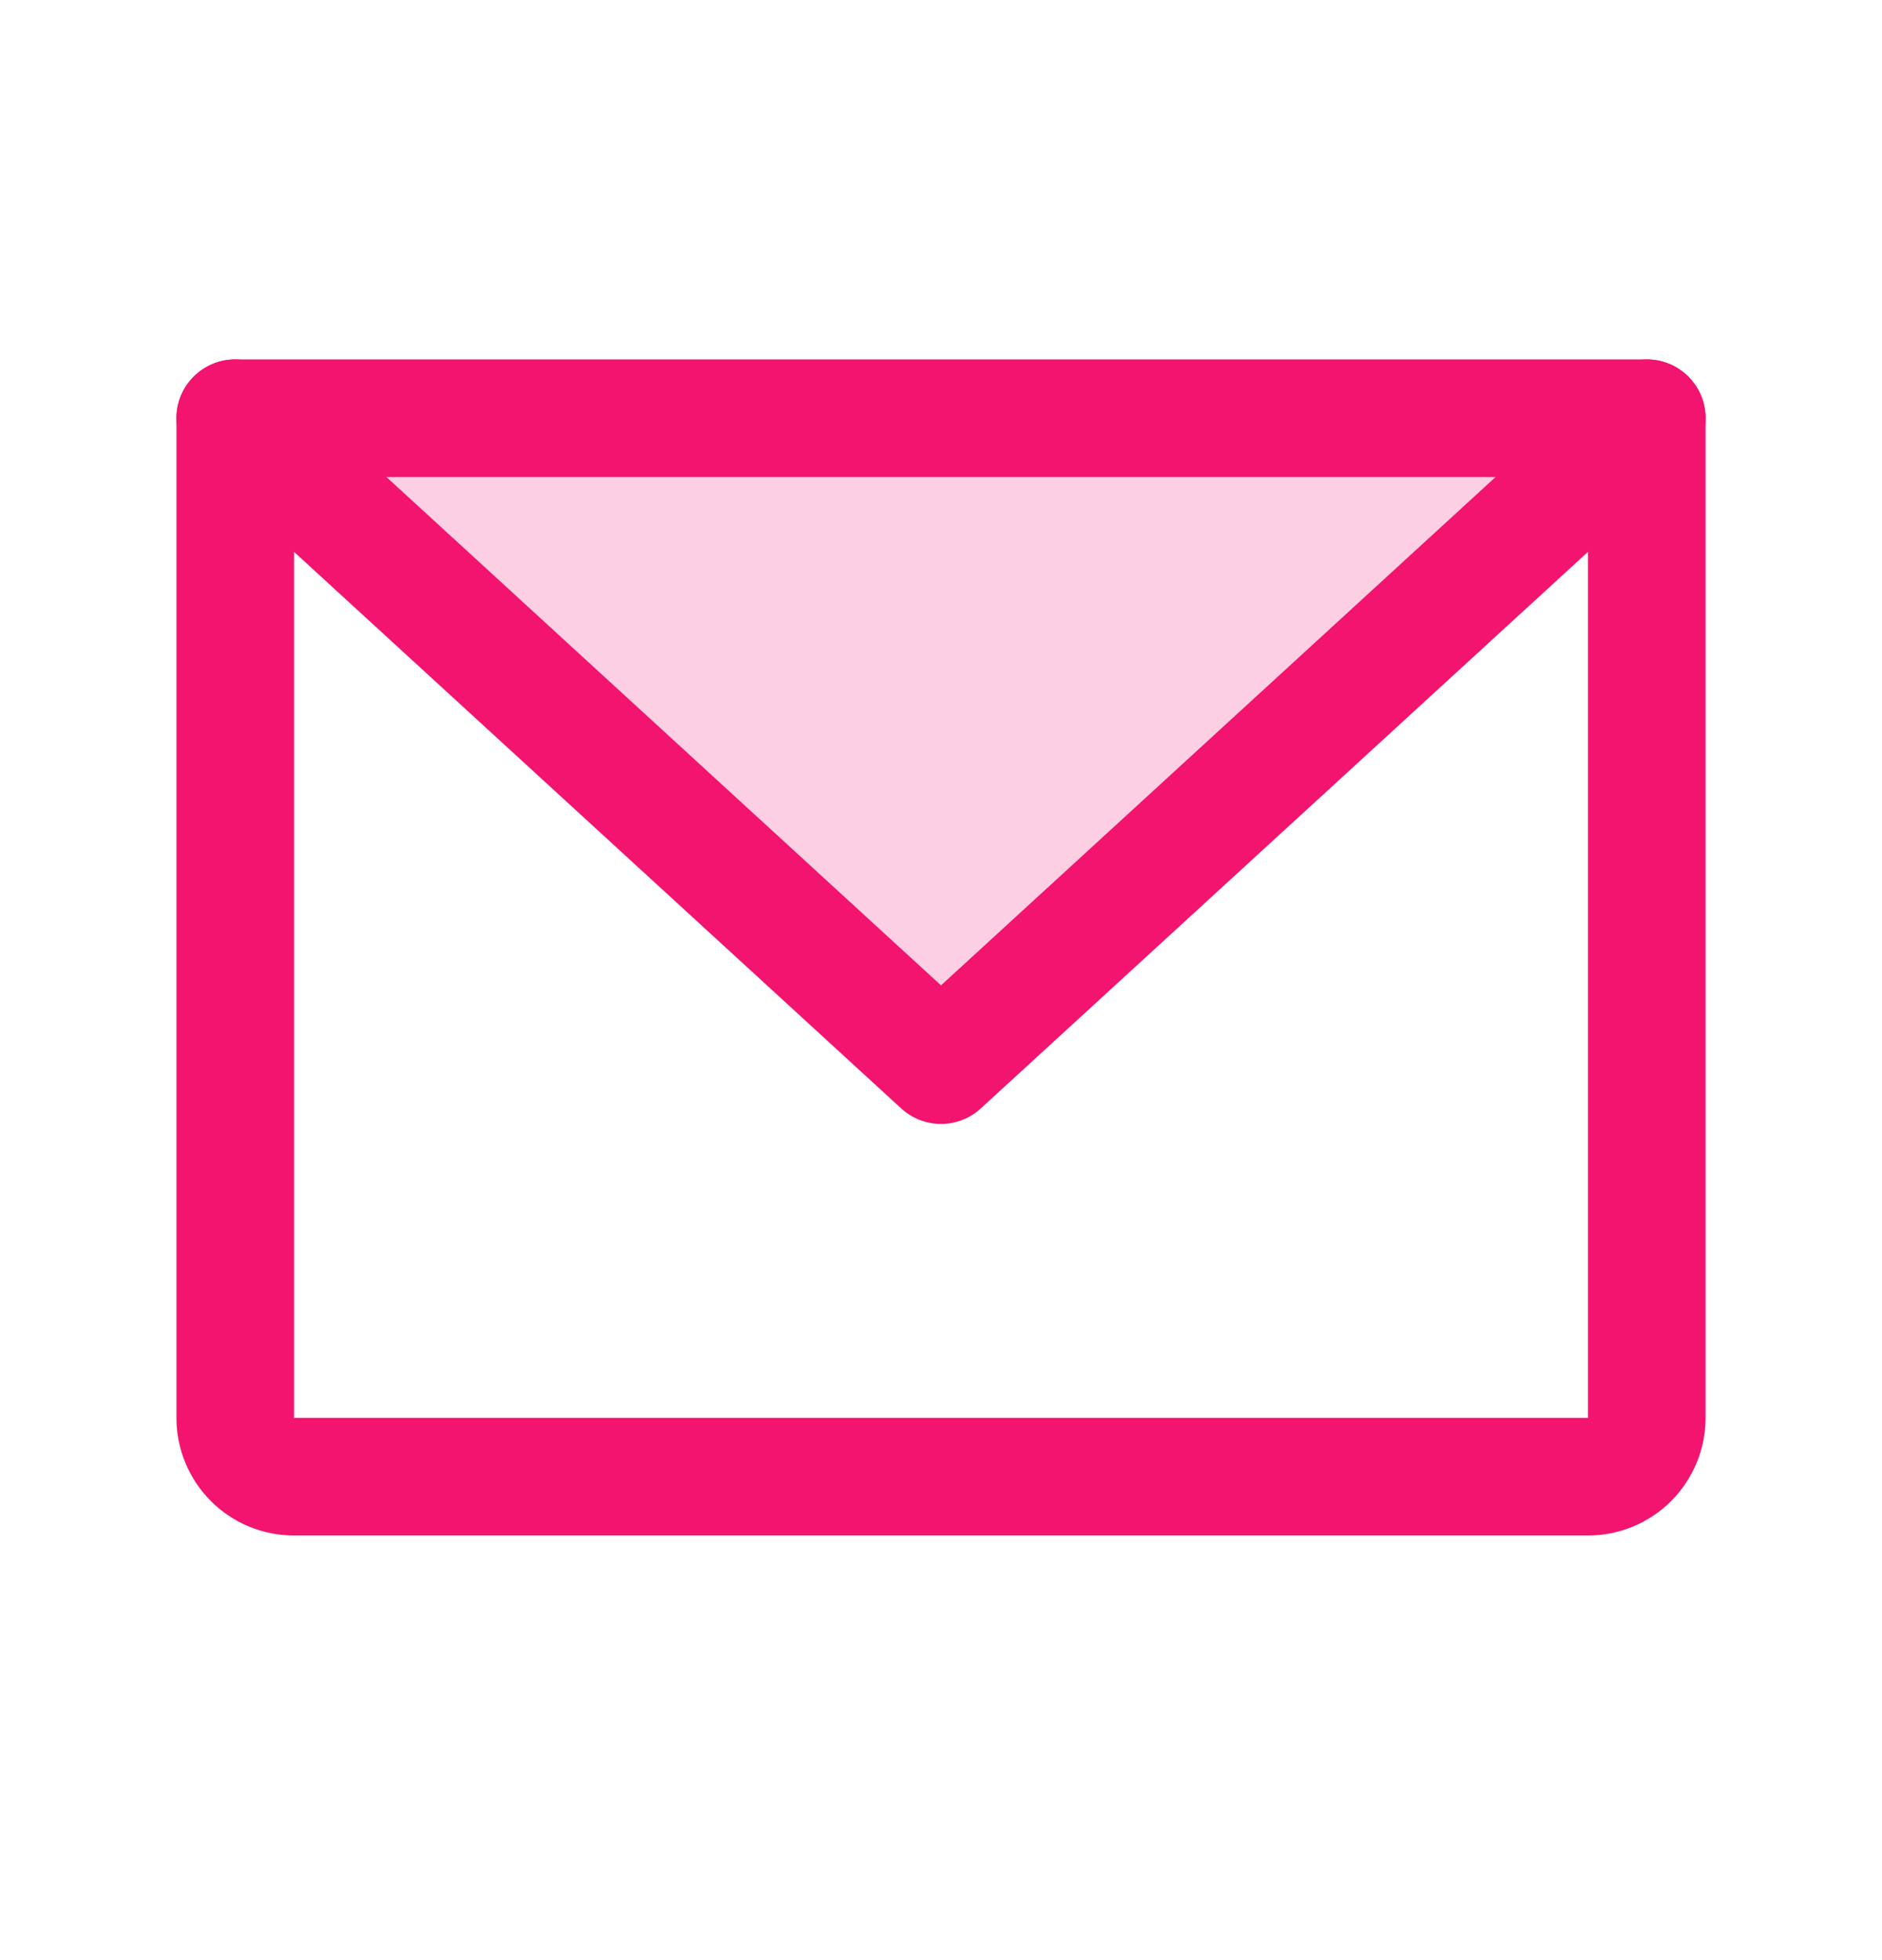 <svg width="24" height="25" viewBox="0 0 24 25" fill="none" xmlns="http://www.w3.org/2000/svg">
<path opacity="0.2" d="M21 5.334L12 13.585L3 5.334H21Z" fill="#F2146F"/>
<path d="M3 5.334H21V18.084C21 18.283 20.921 18.474 20.78 18.615C20.64 18.756 20.449 18.834 20.25 18.834H3.75C3.551 18.834 3.36 18.756 3.22 18.615C3.079 18.474 3 18.283 3 18.084V5.334Z" stroke="#F2146F" stroke-width="1.5" stroke-linecap="round" stroke-linejoin="round"/>
<path d="M21 5.334L12 13.585L3 5.334" stroke="#F2146F" stroke-width="1.5" stroke-linecap="round" stroke-linejoin="round"/>
</svg>
